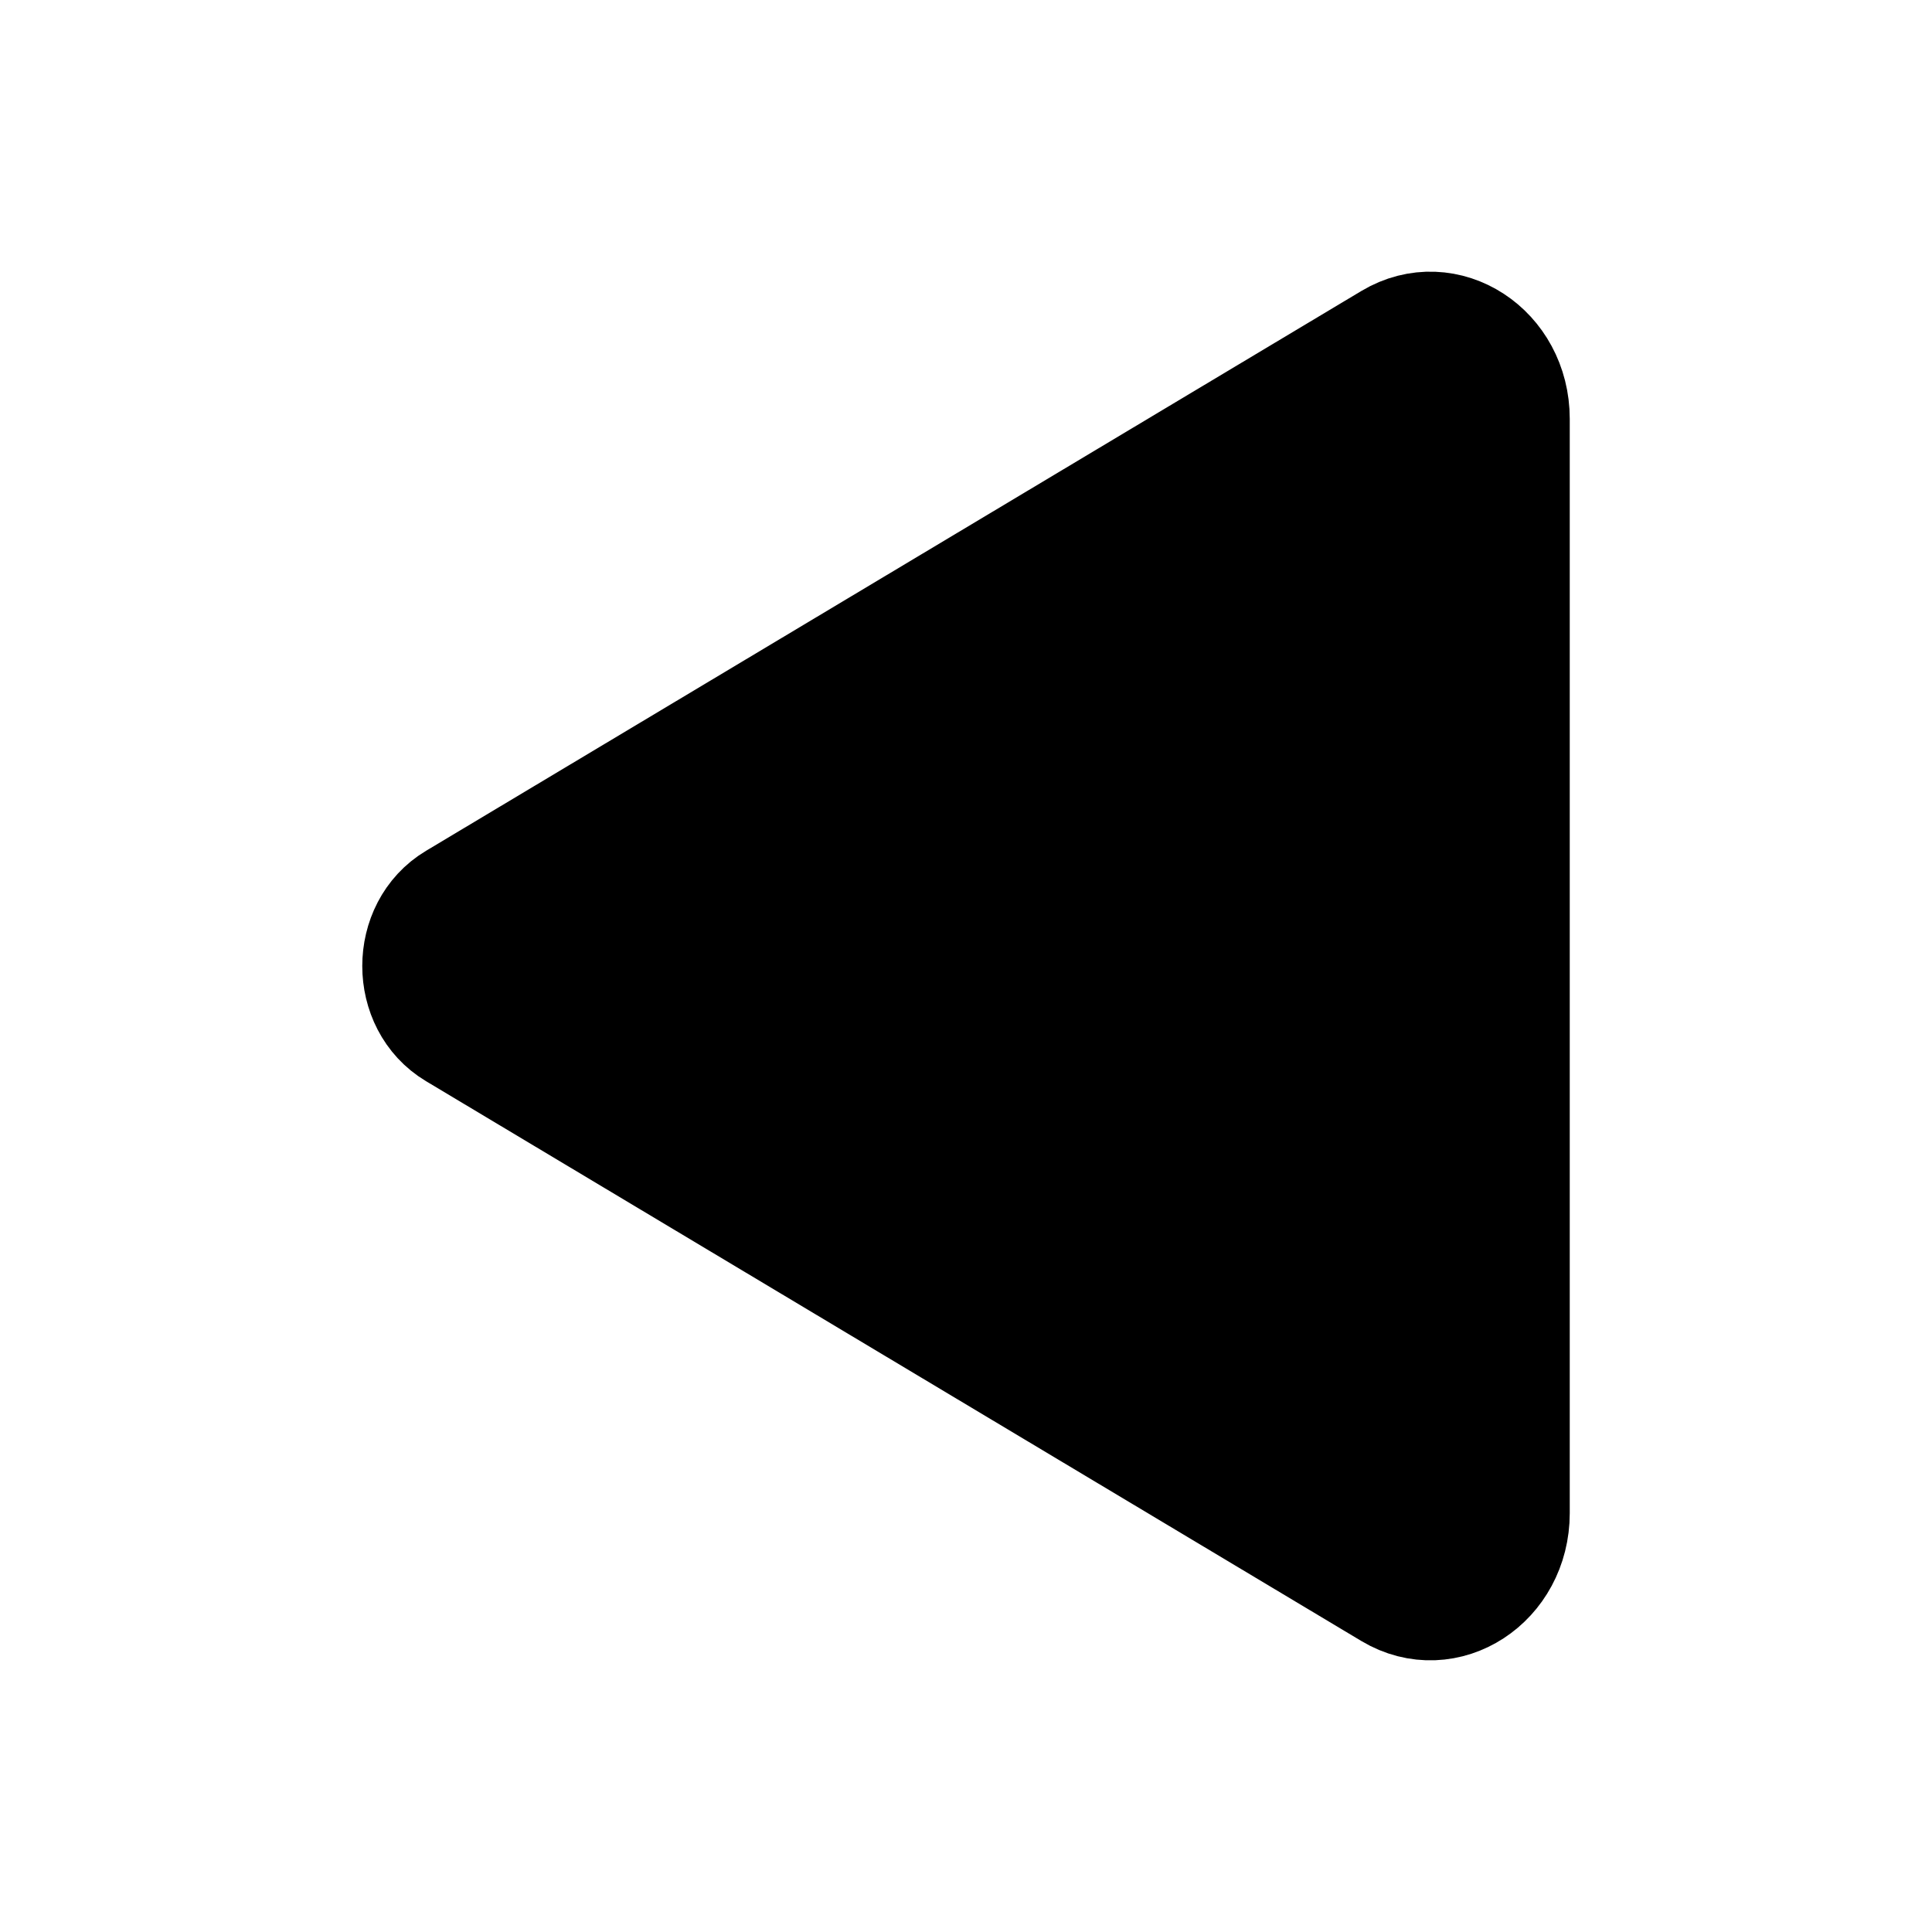 <svg width="24" height="24" viewBox="0 0 24 24" fill="none" xmlns="http://www.w3.org/2000/svg">
<path d="M18.75 18.797L18.75 5.203C18.75 4.386 17.953 3.866 17.297 4.258L5.677 11.213C5.108 11.553 5.108 12.447 5.677 12.787L17.297 19.742C17.953 20.134 18.75 19.614 18.75 18.797Z" fill="black" stroke="black" stroke-width="1.5" stroke-miterlimit="10"/>
</svg>
